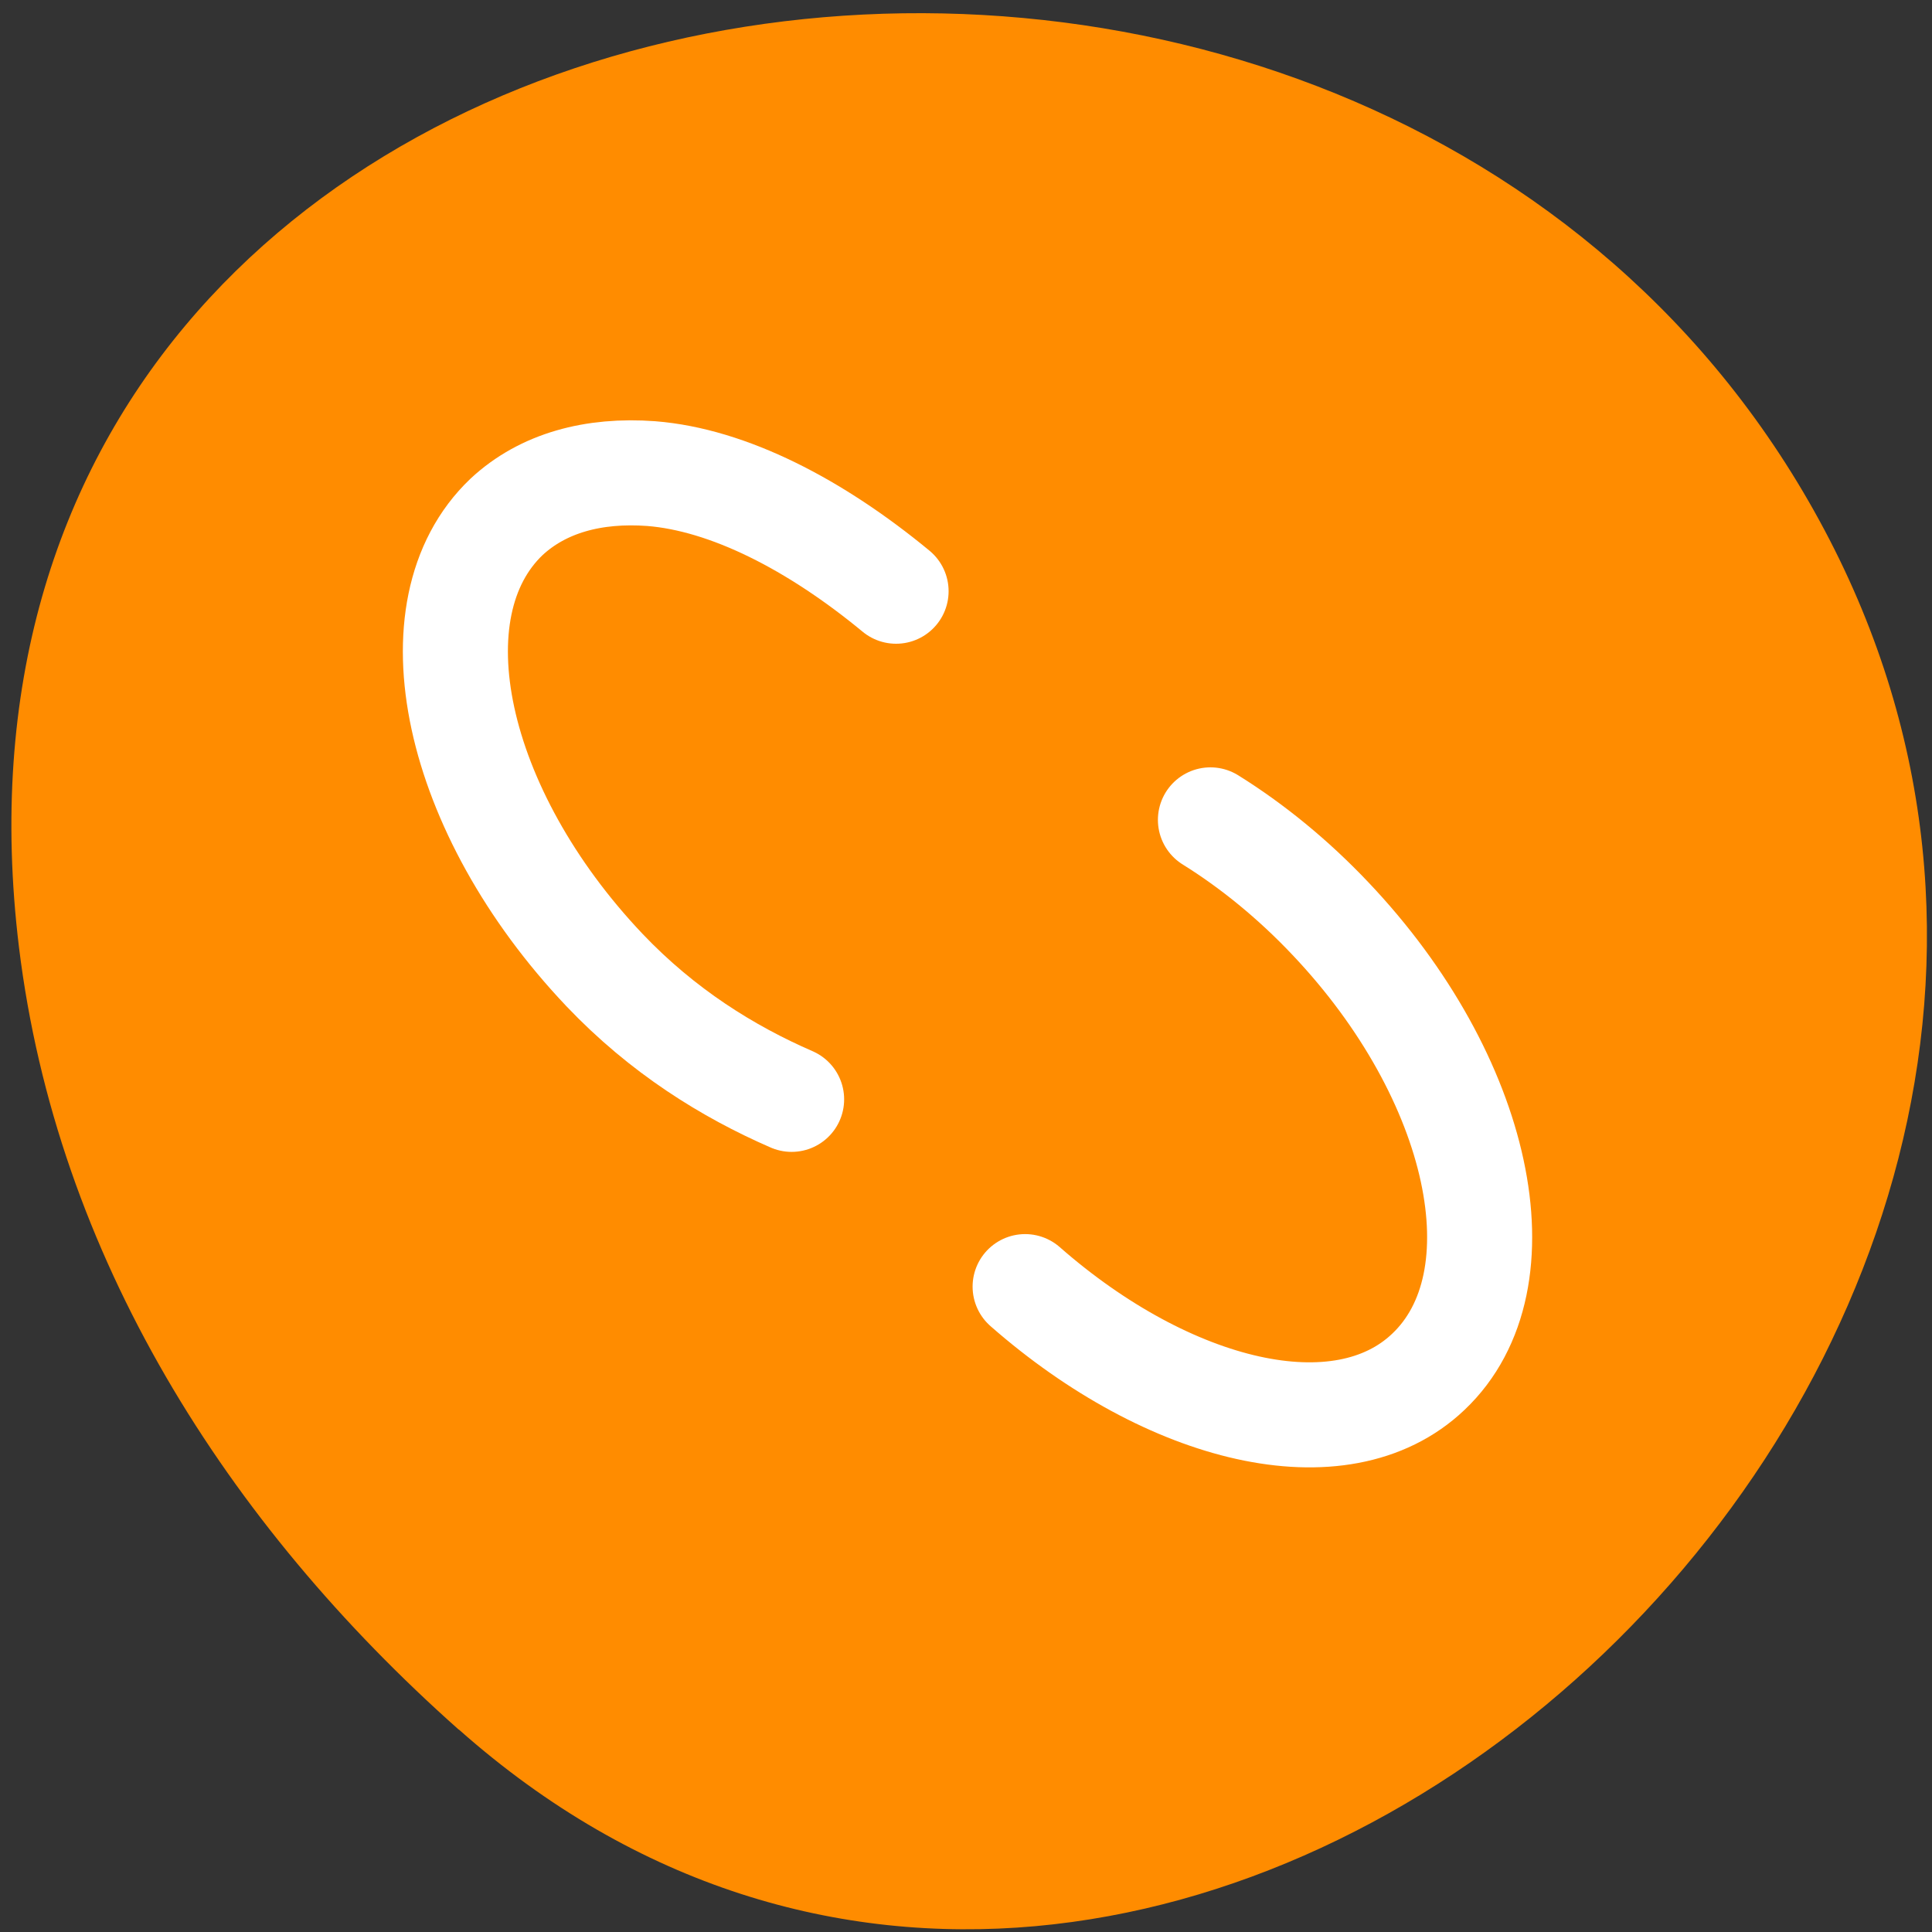 <svg xmlns="http://www.w3.org/2000/svg" viewBox="0 0 16 16"><rect x="0" y="0" width="16" height="16" fill="#333333" stroke="none"/><g style="fill:#fff"><path d="m 10.582 5.707 c 0 0.77 -0.621 1.391 -1.387 1.391 c -0.77 0 -1.391 -0.621 -1.391 -1.391 c 0 -0.766 0.621 -1.387 1.391 -1.387 c 0.766 0 1.387 0.621 1.387 1.387"/><path d="m 10.746 10.586 c 0 0.77 -0.621 1.391 -1.387 1.391 c -0.766 0 -1.391 -0.621 -1.391 -1.391 c 0 -0.766 0.625 -1.387 1.391 -1.387 c 0.766 0 1.387 0.621 1.387 1.387"/><path d="m 5.422 7.918 c 0 0.77 -0.621 1.391 -1.391 1.391 c -0.766 0 -1.387 -0.621 -1.387 -1.391 c 0 -0.766 0.621 -1.387 1.387 -1.387 c 0.77 0 1.391 0.621 1.391 1.387"/></g><path d="m 3.801 14.324 c 5.902 5.234 14.98 -3.023 11.309 -9.934 c -3.711 -6.988 -15.996 -5.129 -14.953 3.453 c 0.312 2.555 1.719 4.773 3.641 6.48" style="fill:#ff8c00"/><g transform="matrix(0.174 0 0 0.174 2.792 2.602)" style="fill:none;stroke:#fff;stroke-linecap:round;stroke-linejoin:round;stroke-width:5"><path d="m 26.603 13.185 c -3.848 -3.18 -7.988 -5.307 -11.655 -5.598 c -2.745 -0.202 -5.153 0.448 -6.885 2.06 c -4.59 4.367 -2.498 14.018 4.658 21.565 c 2.768 2.911 5.873 4.837 8.91 6.158"/><path d="m 32.745 46.283 c 6.84 6.001 15.03 8.017 19.193 4.053 c 4.59 -4.344 2.52 -13.996 -4.658 -21.565 c -1.778 -1.881 -3.735 -3.471 -5.715 -4.703"/></g></svg>